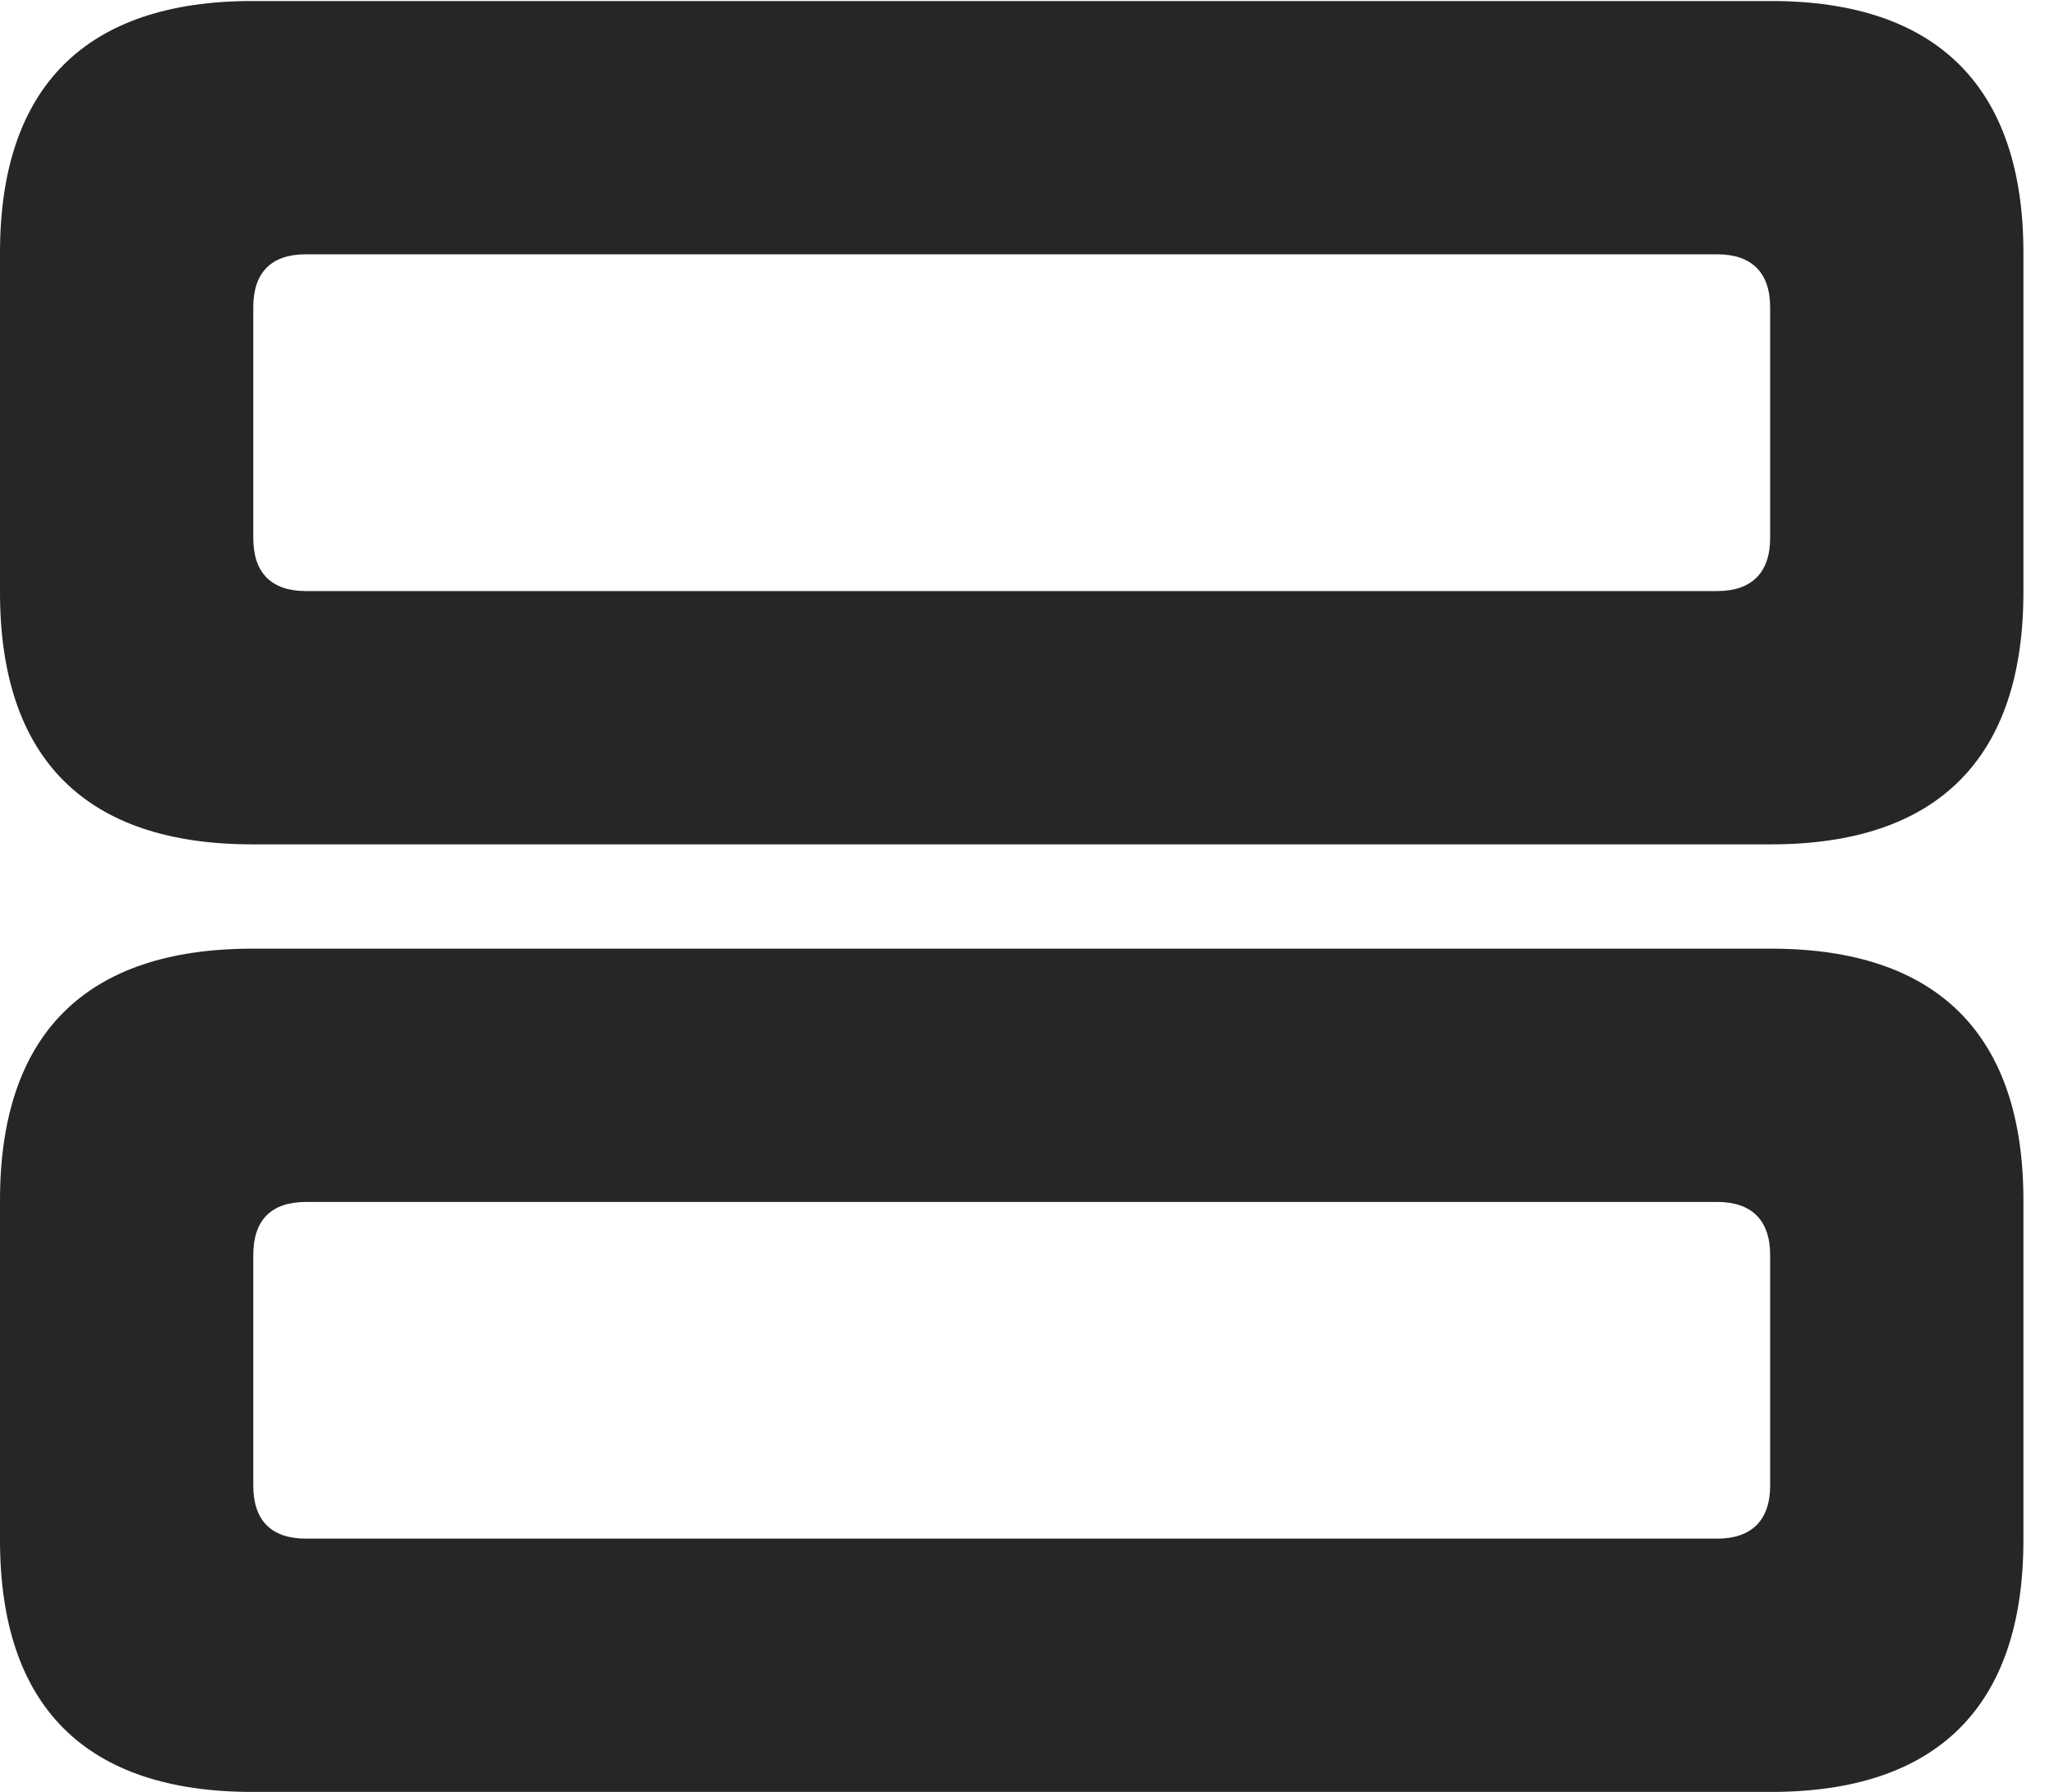<?xml version="1.0" encoding="UTF-8"?>
<!--Generator: Apple Native CoreSVG 326-->
<!DOCTYPE svg PUBLIC "-//W3C//DTD SVG 1.1//EN" "http://www.w3.org/Graphics/SVG/1.1/DTD/svg11.dtd">
<svg version="1.1" xmlns="http://www.w3.org/2000/svg" xmlns:xlink="http://www.w3.org/1999/xlink"
       viewBox="0 0 24.24 21.146">
       <g>
              <rect height="21.146" opacity="0" width="24.24" x="0" y="0" />
              <path d="M2.977 21.146L20.902 21.146C22.858 21.146 23.879 20.14 23.879 18.174L23.879 14.165C23.879 12.203 22.858 11.195 20.902 11.195L2.977 11.195C1.013 11.195 0 12.203 0 14.165L0 18.174C0 20.14 1.013 21.146 2.977 21.146ZM3.609 18.157C3.205 18.157 2.989 17.944 2.989 17.533L2.989 14.809C2.989 14.395 3.205 14.184 3.609 14.184L20.267 14.184C20.667 14.184 20.89 14.395 20.89 14.809L20.89 17.533C20.89 17.944 20.667 18.157 20.267 18.157Z"
                     fill="currentColor" fill-opacity="0.85" />
              <path d="M2.977 9.964L20.902 9.964C22.858 9.964 23.879 8.955 23.879 6.989L23.879 2.982C23.879 1.026 22.858 0.012 20.902 0.012L2.977 0.012C1.013 0.012 0 1.026 0 2.982L0 6.989C0 8.955 1.013 9.964 2.977 9.964ZM3.609 6.975C3.205 6.975 2.989 6.762 2.989 6.35L2.989 3.626C2.989 3.212 3.205 3.001 3.609 3.001L20.267 3.001C20.667 3.001 20.89 3.212 20.89 3.626L20.89 6.35C20.89 6.762 20.667 6.975 20.267 6.975Z"
                     fill="currentColor" fill-opacity="0.85" />
       </g>
</svg>